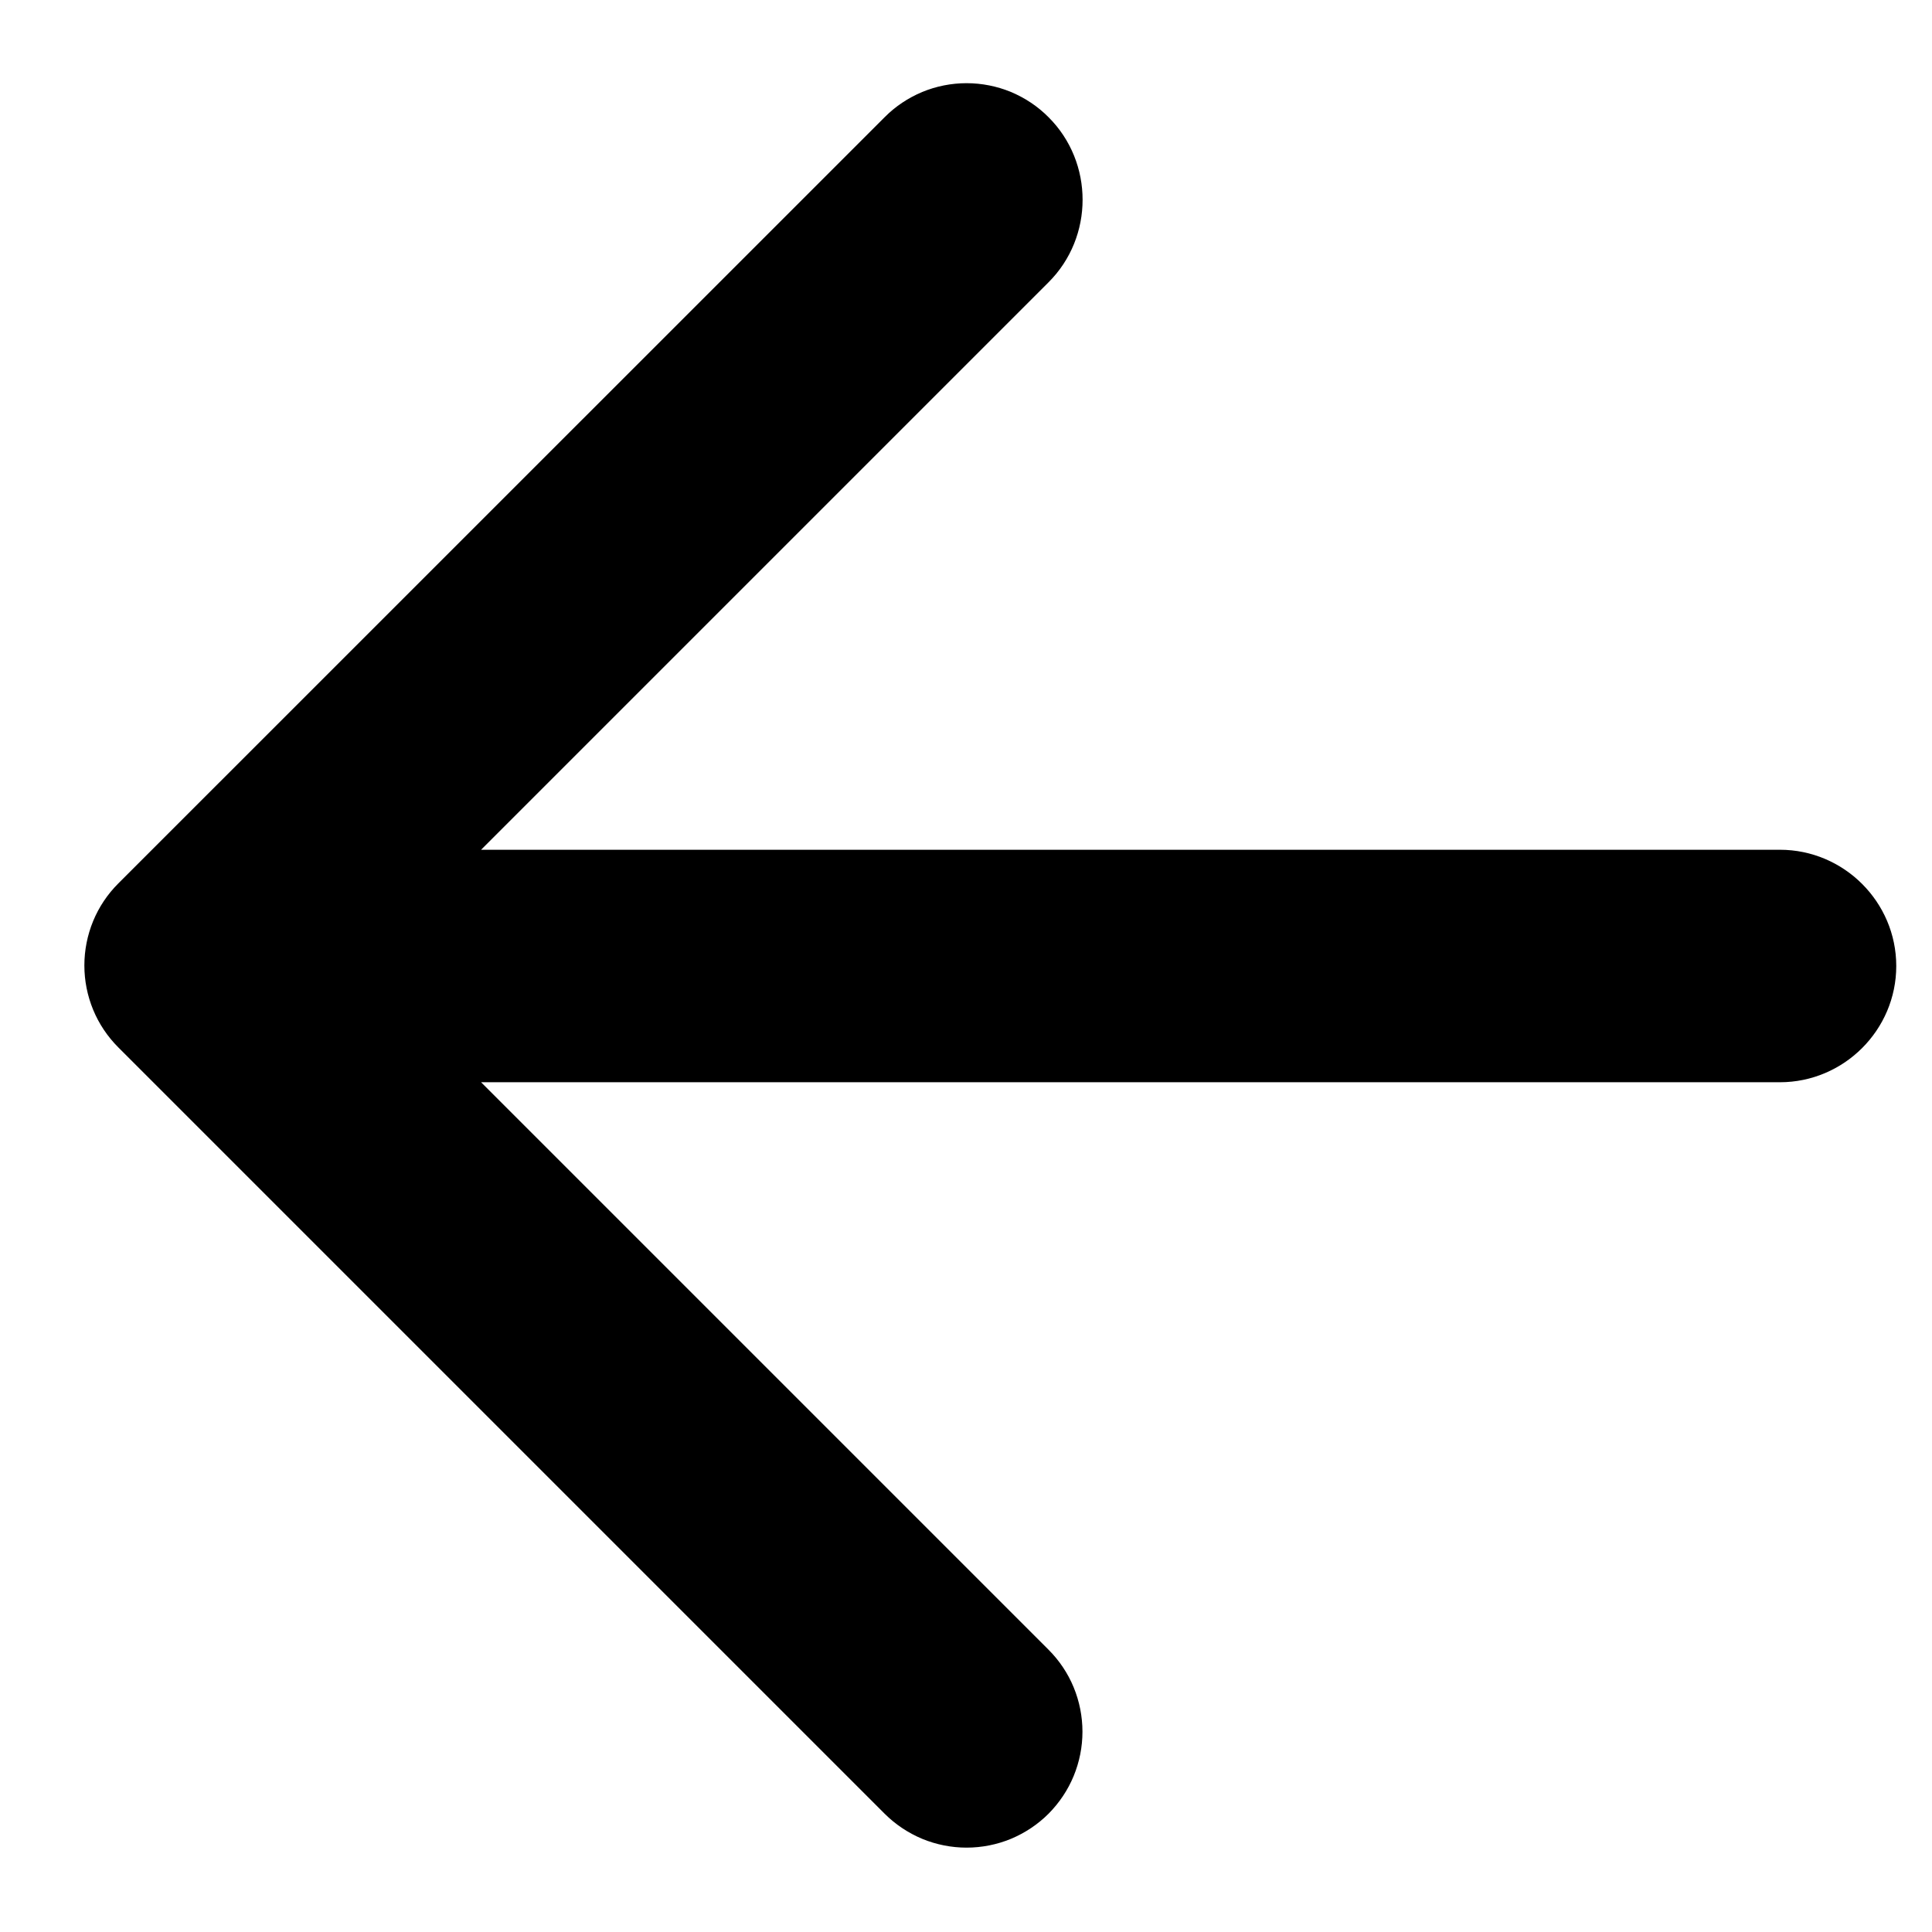 <svg width="18" height="18" viewBox="0 0 18 18" fill="none" xmlns="http://www.w3.org/2000/svg">
<path d="M16.583 7.917H4.482L9.769 2.63C10.192 2.208 10.192 1.514 9.769 1.092C9.669 0.991 9.55 0.912 9.419 0.857C9.288 0.803 9.147 0.775 9.005 0.775C8.863 0.775 8.723 0.803 8.592 0.857C8.461 0.912 8.342 0.991 8.242 1.092L1.102 8.231C1.002 8.331 0.922 8.45 0.868 8.581C0.814 8.712 0.786 8.853 0.786 8.995C0.786 9.137 0.814 9.277 0.868 9.408C0.922 9.539 1.002 9.658 1.102 9.758L8.242 16.898C8.342 16.998 8.461 17.077 8.592 17.132C8.723 17.186 8.864 17.214 9.005 17.214C9.147 17.214 9.288 17.186 9.419 17.132C9.55 17.077 9.669 16.998 9.769 16.898C9.869 16.797 9.949 16.678 10.003 16.547C10.057 16.416 10.085 16.276 10.085 16.134C10.085 15.992 10.057 15.851 10.003 15.72C9.949 15.589 9.869 15.47 9.769 15.37L4.482 10.083H16.583C17.179 10.083 17.667 9.596 17.667 9C17.667 8.404 17.179 7.917 16.583 7.917Z" fill="current"/>
</svg>

